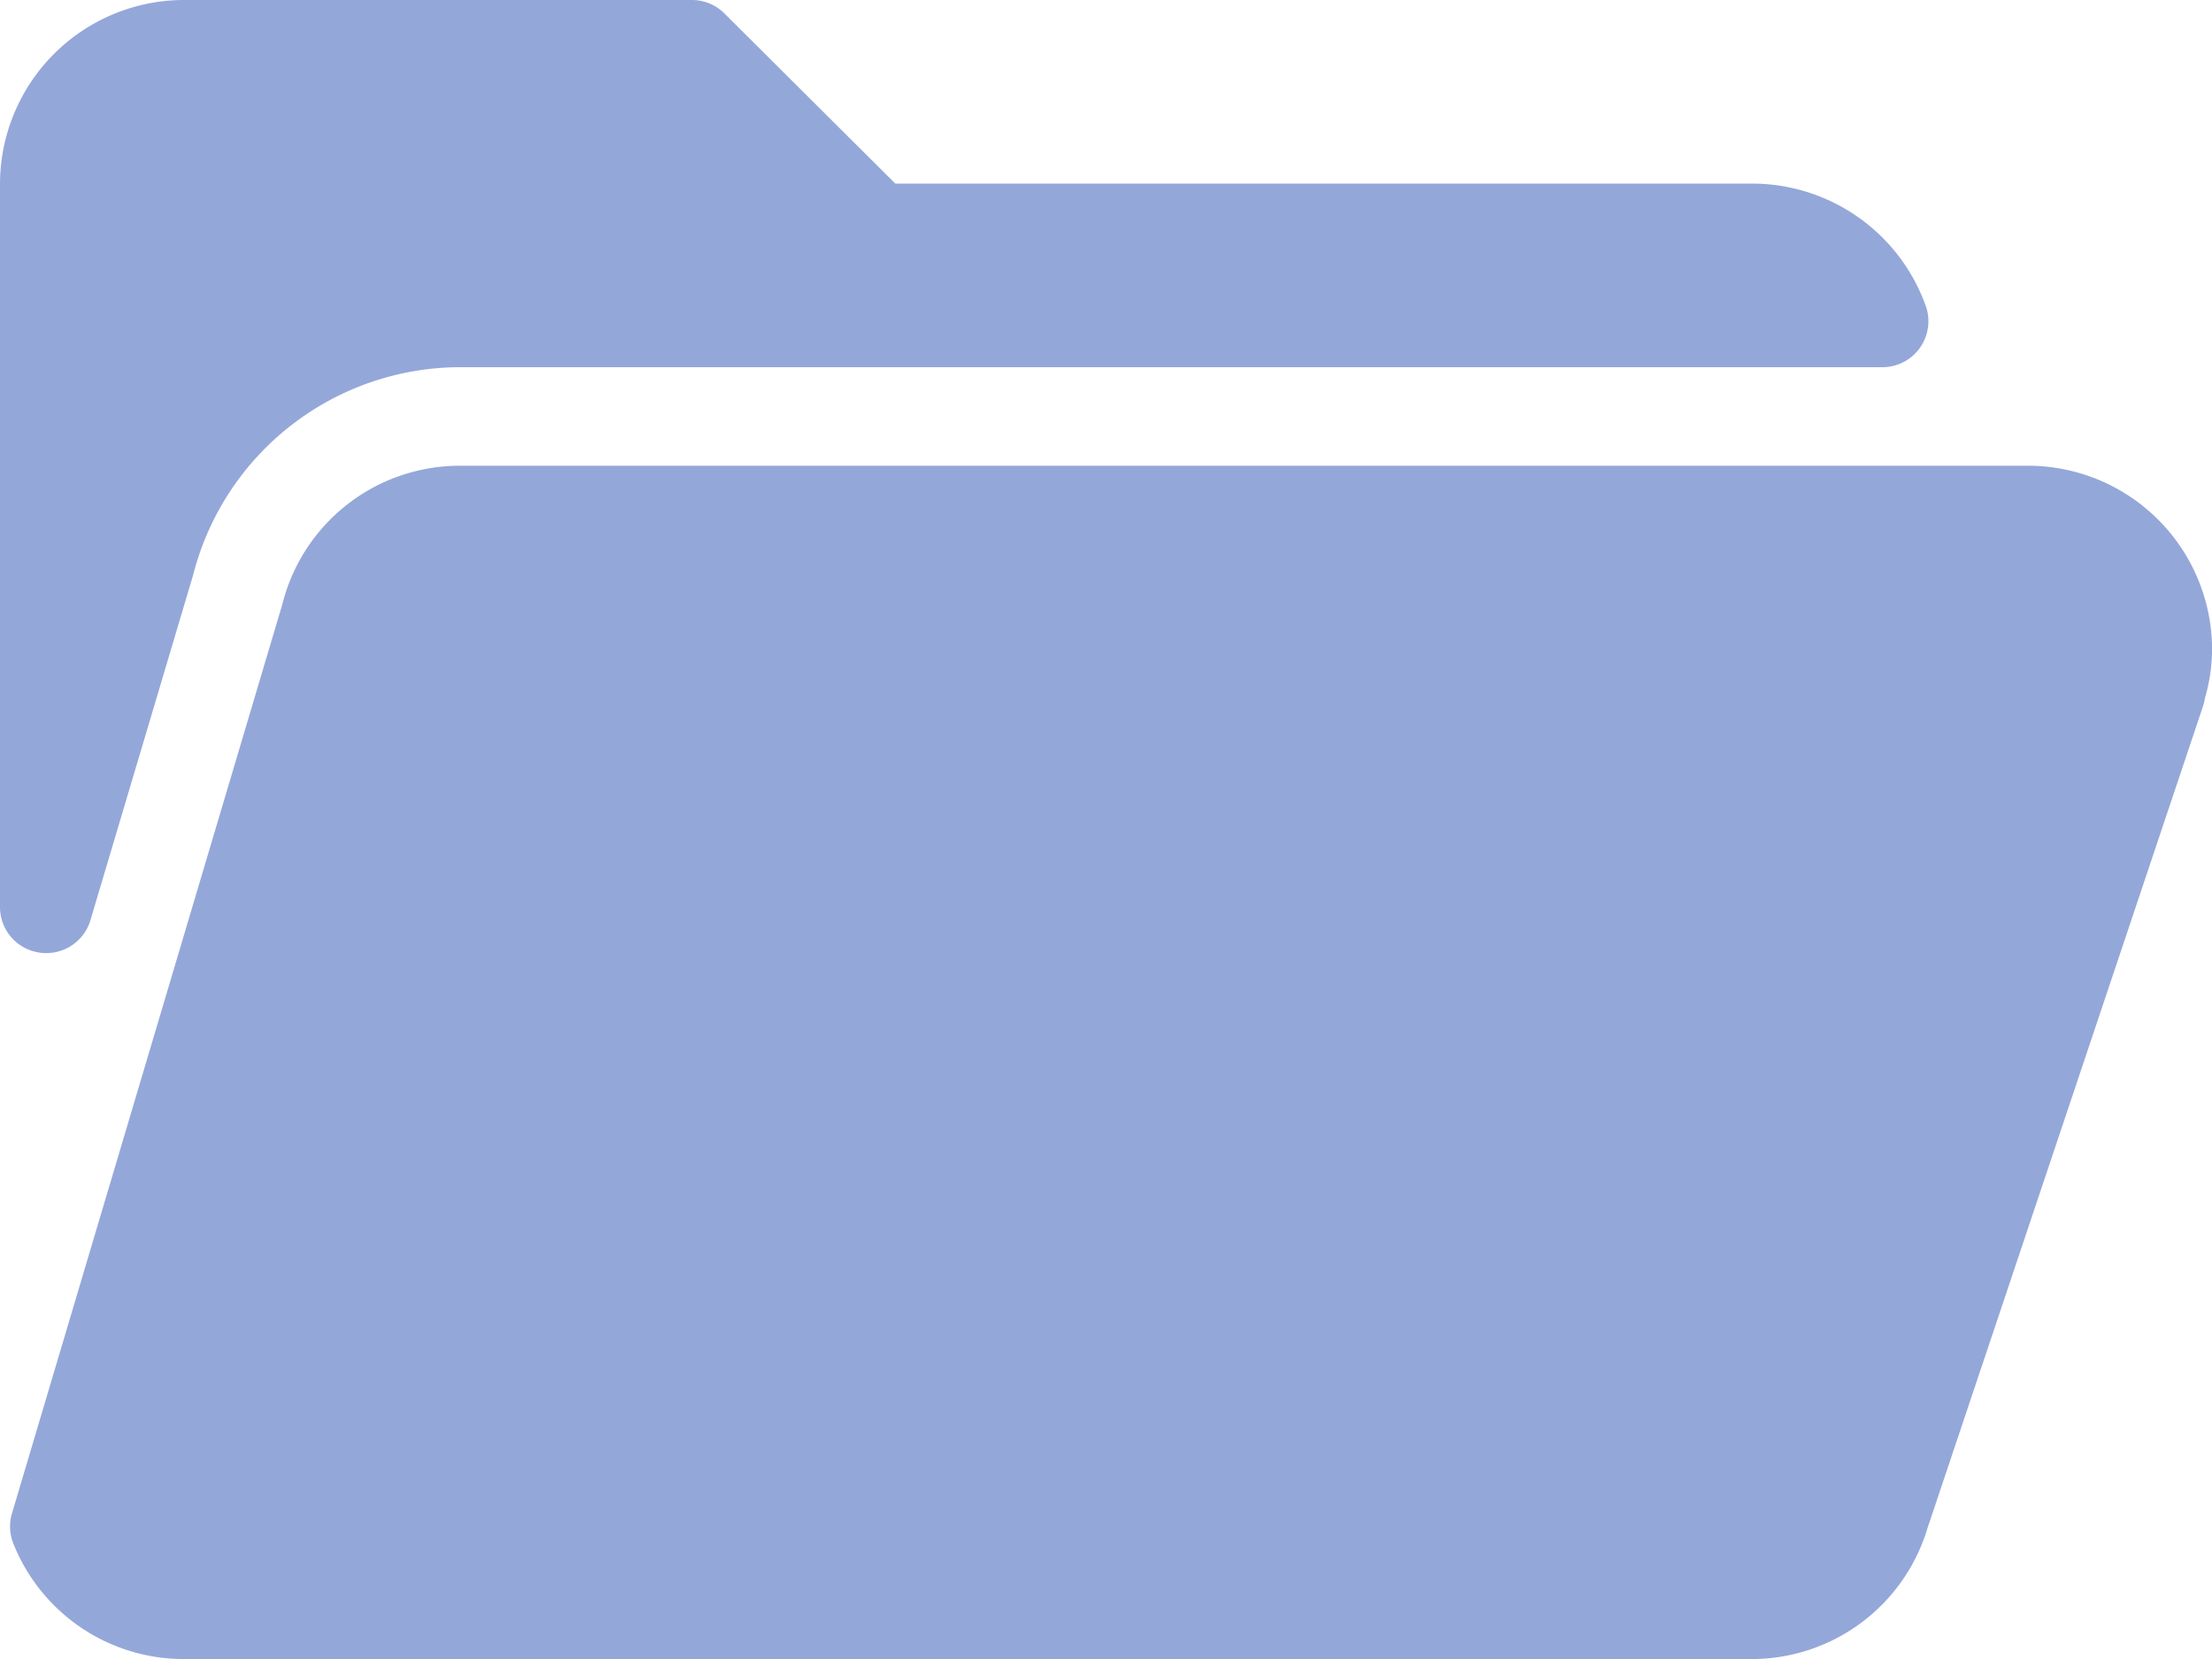 <svg xmlns="http://www.w3.org/2000/svg" width="40" height="30" viewBox="0 0 40 30"><defs><style>.folder_hover{fill:#94a7d9;}</style></defs><g transform="translate(-738.797 -311.001)"><g transform="translate(738.797 311.001)"><g transform="translate(0 0)"><path class="folder_hover" d="M38.821,170.667H10.487a3.309,3.309,0,0,0-3.232,2.523l-.006.018L2.37,189.614a.829.829,0,0,0,.026.545,3.318,3.318,0,0,0,3.091,2.087H33.821a3.32,3.32,0,0,0,3.2-2.408c.007-.018.014-.036.02-.054l4.951-14.77a.809.809,0,0,0,.034-.144,3.21,3.21,0,0,0,.13-.882A3.33,3.33,0,0,0,38.821,170.667Z" transform="translate(-2.154 -162.245)"/><path class="folder_hover" d="M.714,81.226a.768.768,0,0,0,.121.009.833.833,0,0,0,.8-.594L3.492,74.4l.007-.028A4.992,4.992,0,0,1,8.338,70.64h25.7a.831.831,0,0,0,.786-1.108,3.337,3.337,0,0,0-3.134-2.212h-15.5L13.1,64.243a.835.835,0,0,0-.59-.243H3.335A3.331,3.331,0,0,0,0,67.32V80.405A.831.831,0,0,0,.714,81.226Z" transform="translate(0 -64)"/></g></g></g></svg>